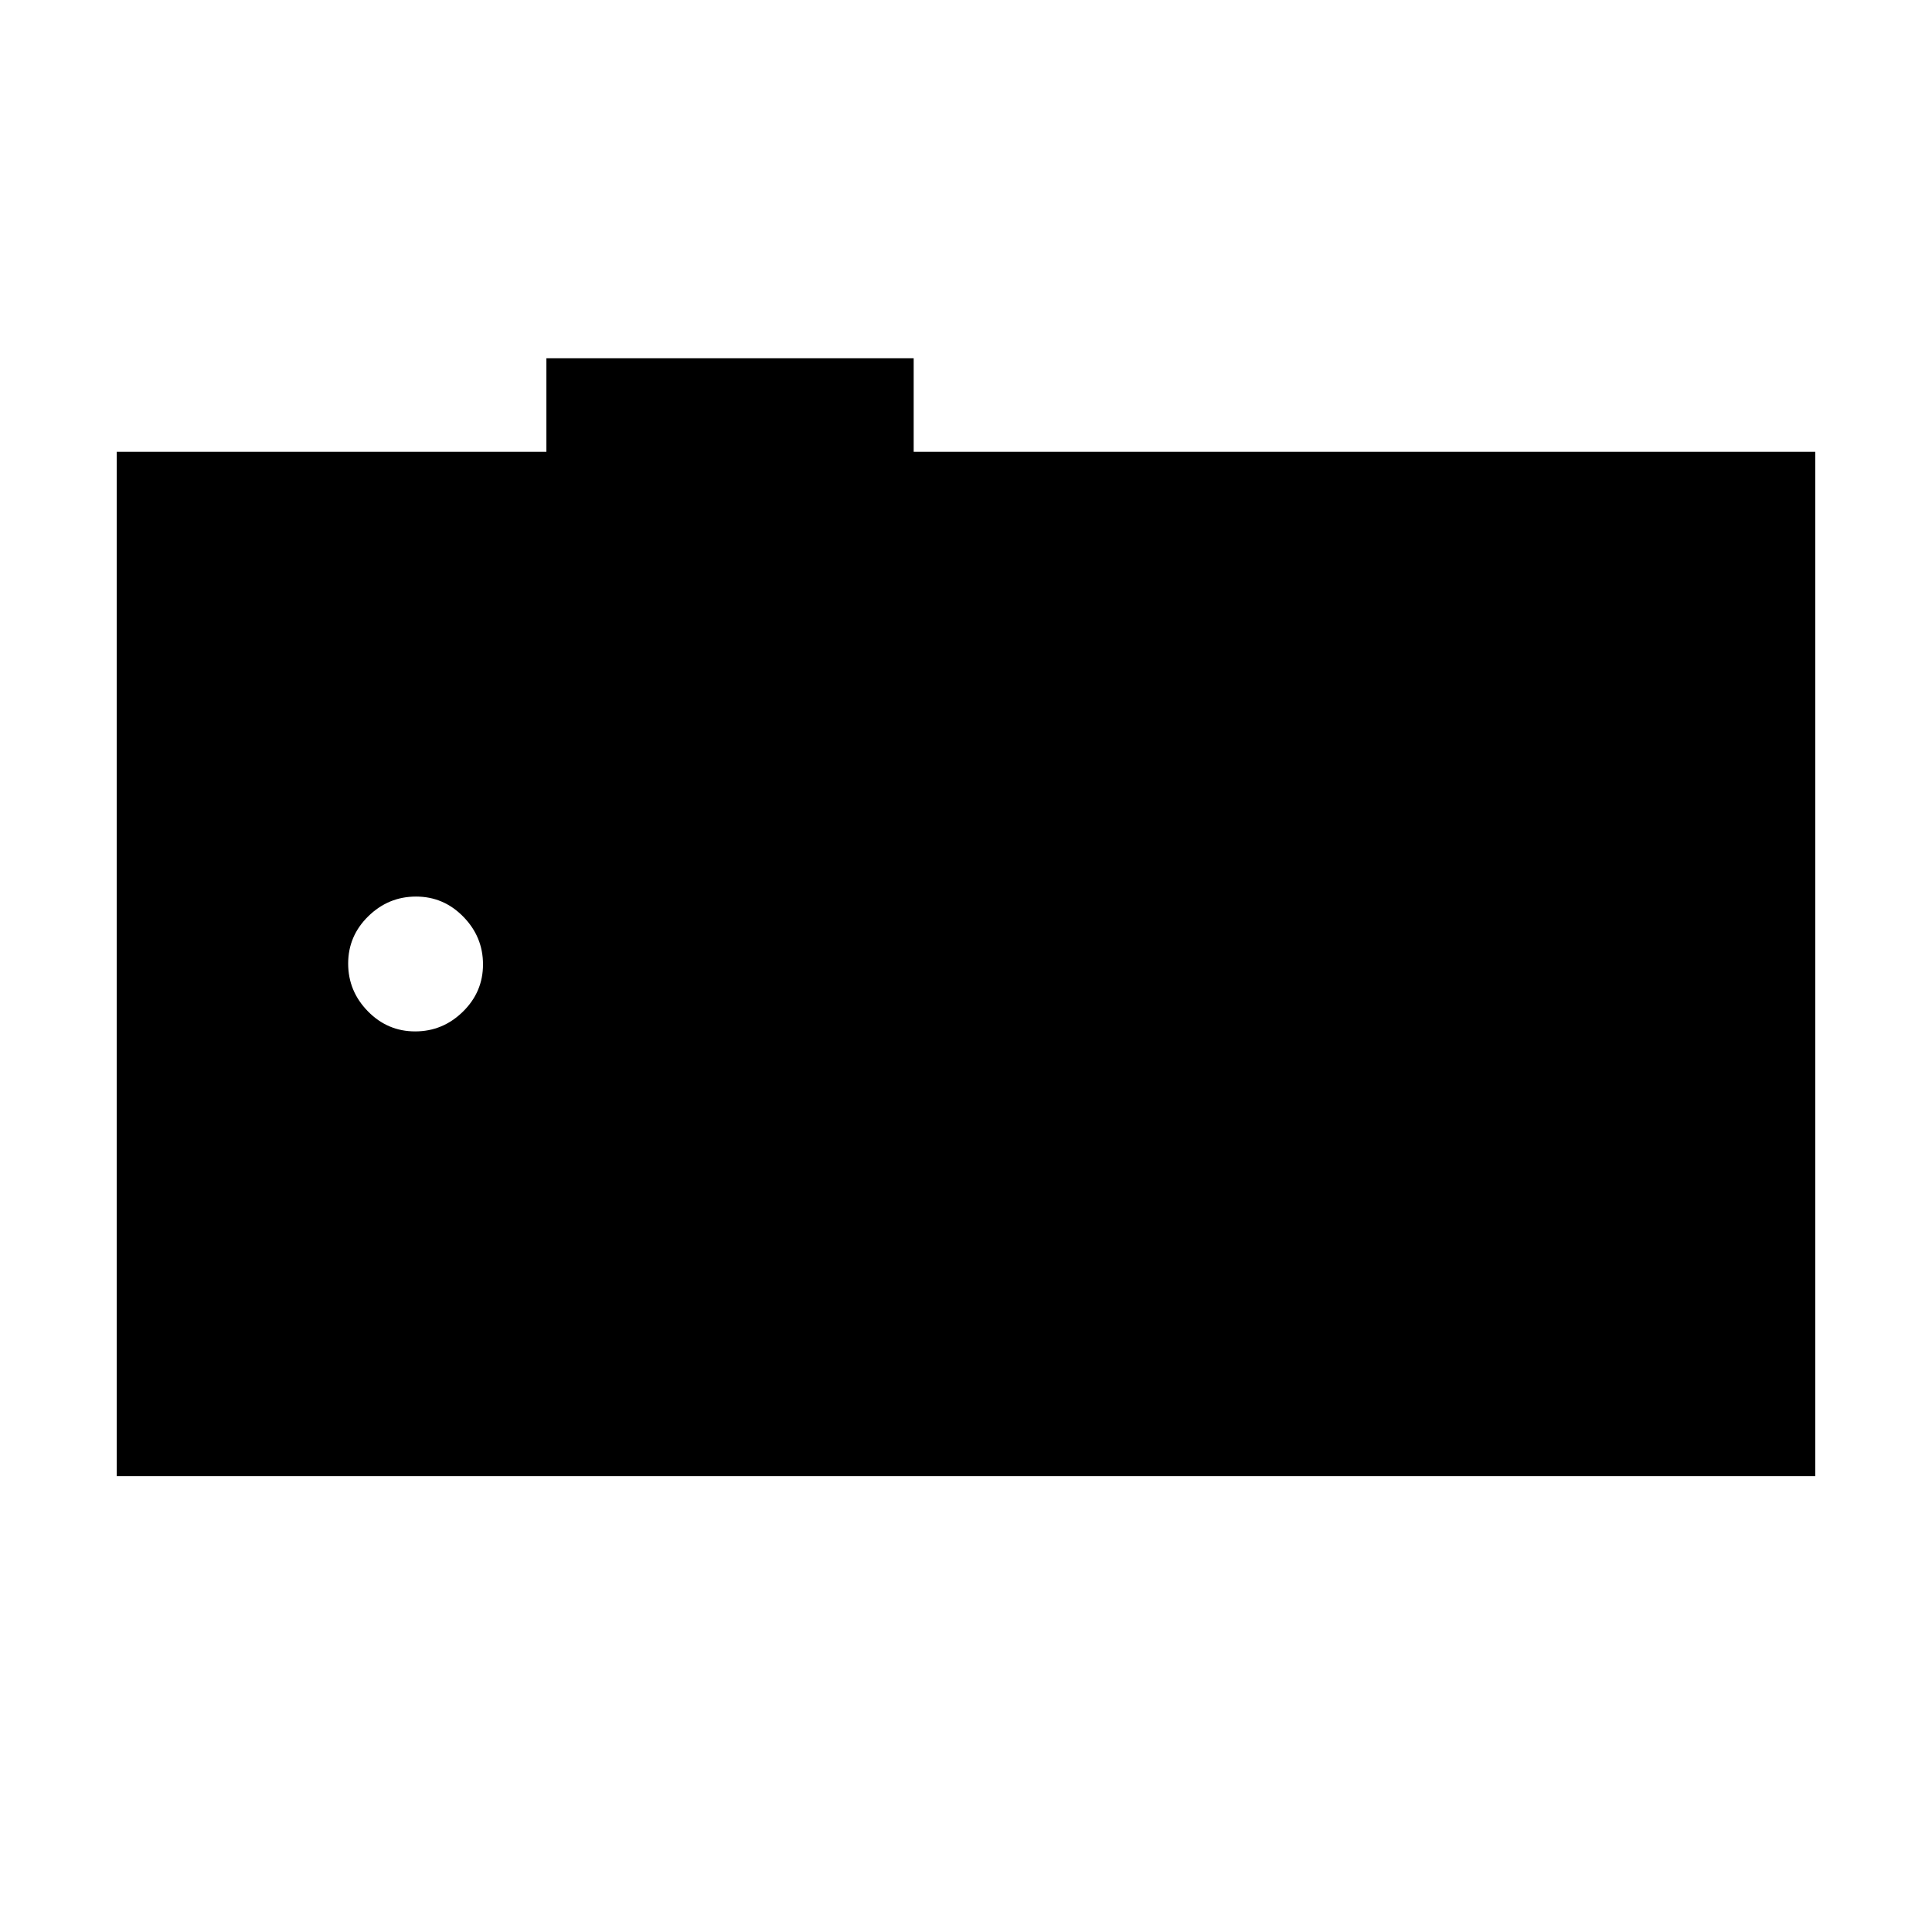 <svg xmlns="http://www.w3.org/2000/svg" height="20" viewBox="0 -960 960 960" width="20"><path d="M58-226.5v-509h213.5V-782H454v46.5h448v509H58Zm148.29-221q13.71 0 23.71-9.79t10-23.5q0-13.71-9.79-23.71t-23.5-10q-13.71 0-23.71 9.79t-10 23.5q0 13.71 9.79 23.71t23.5 10Z"/></svg>